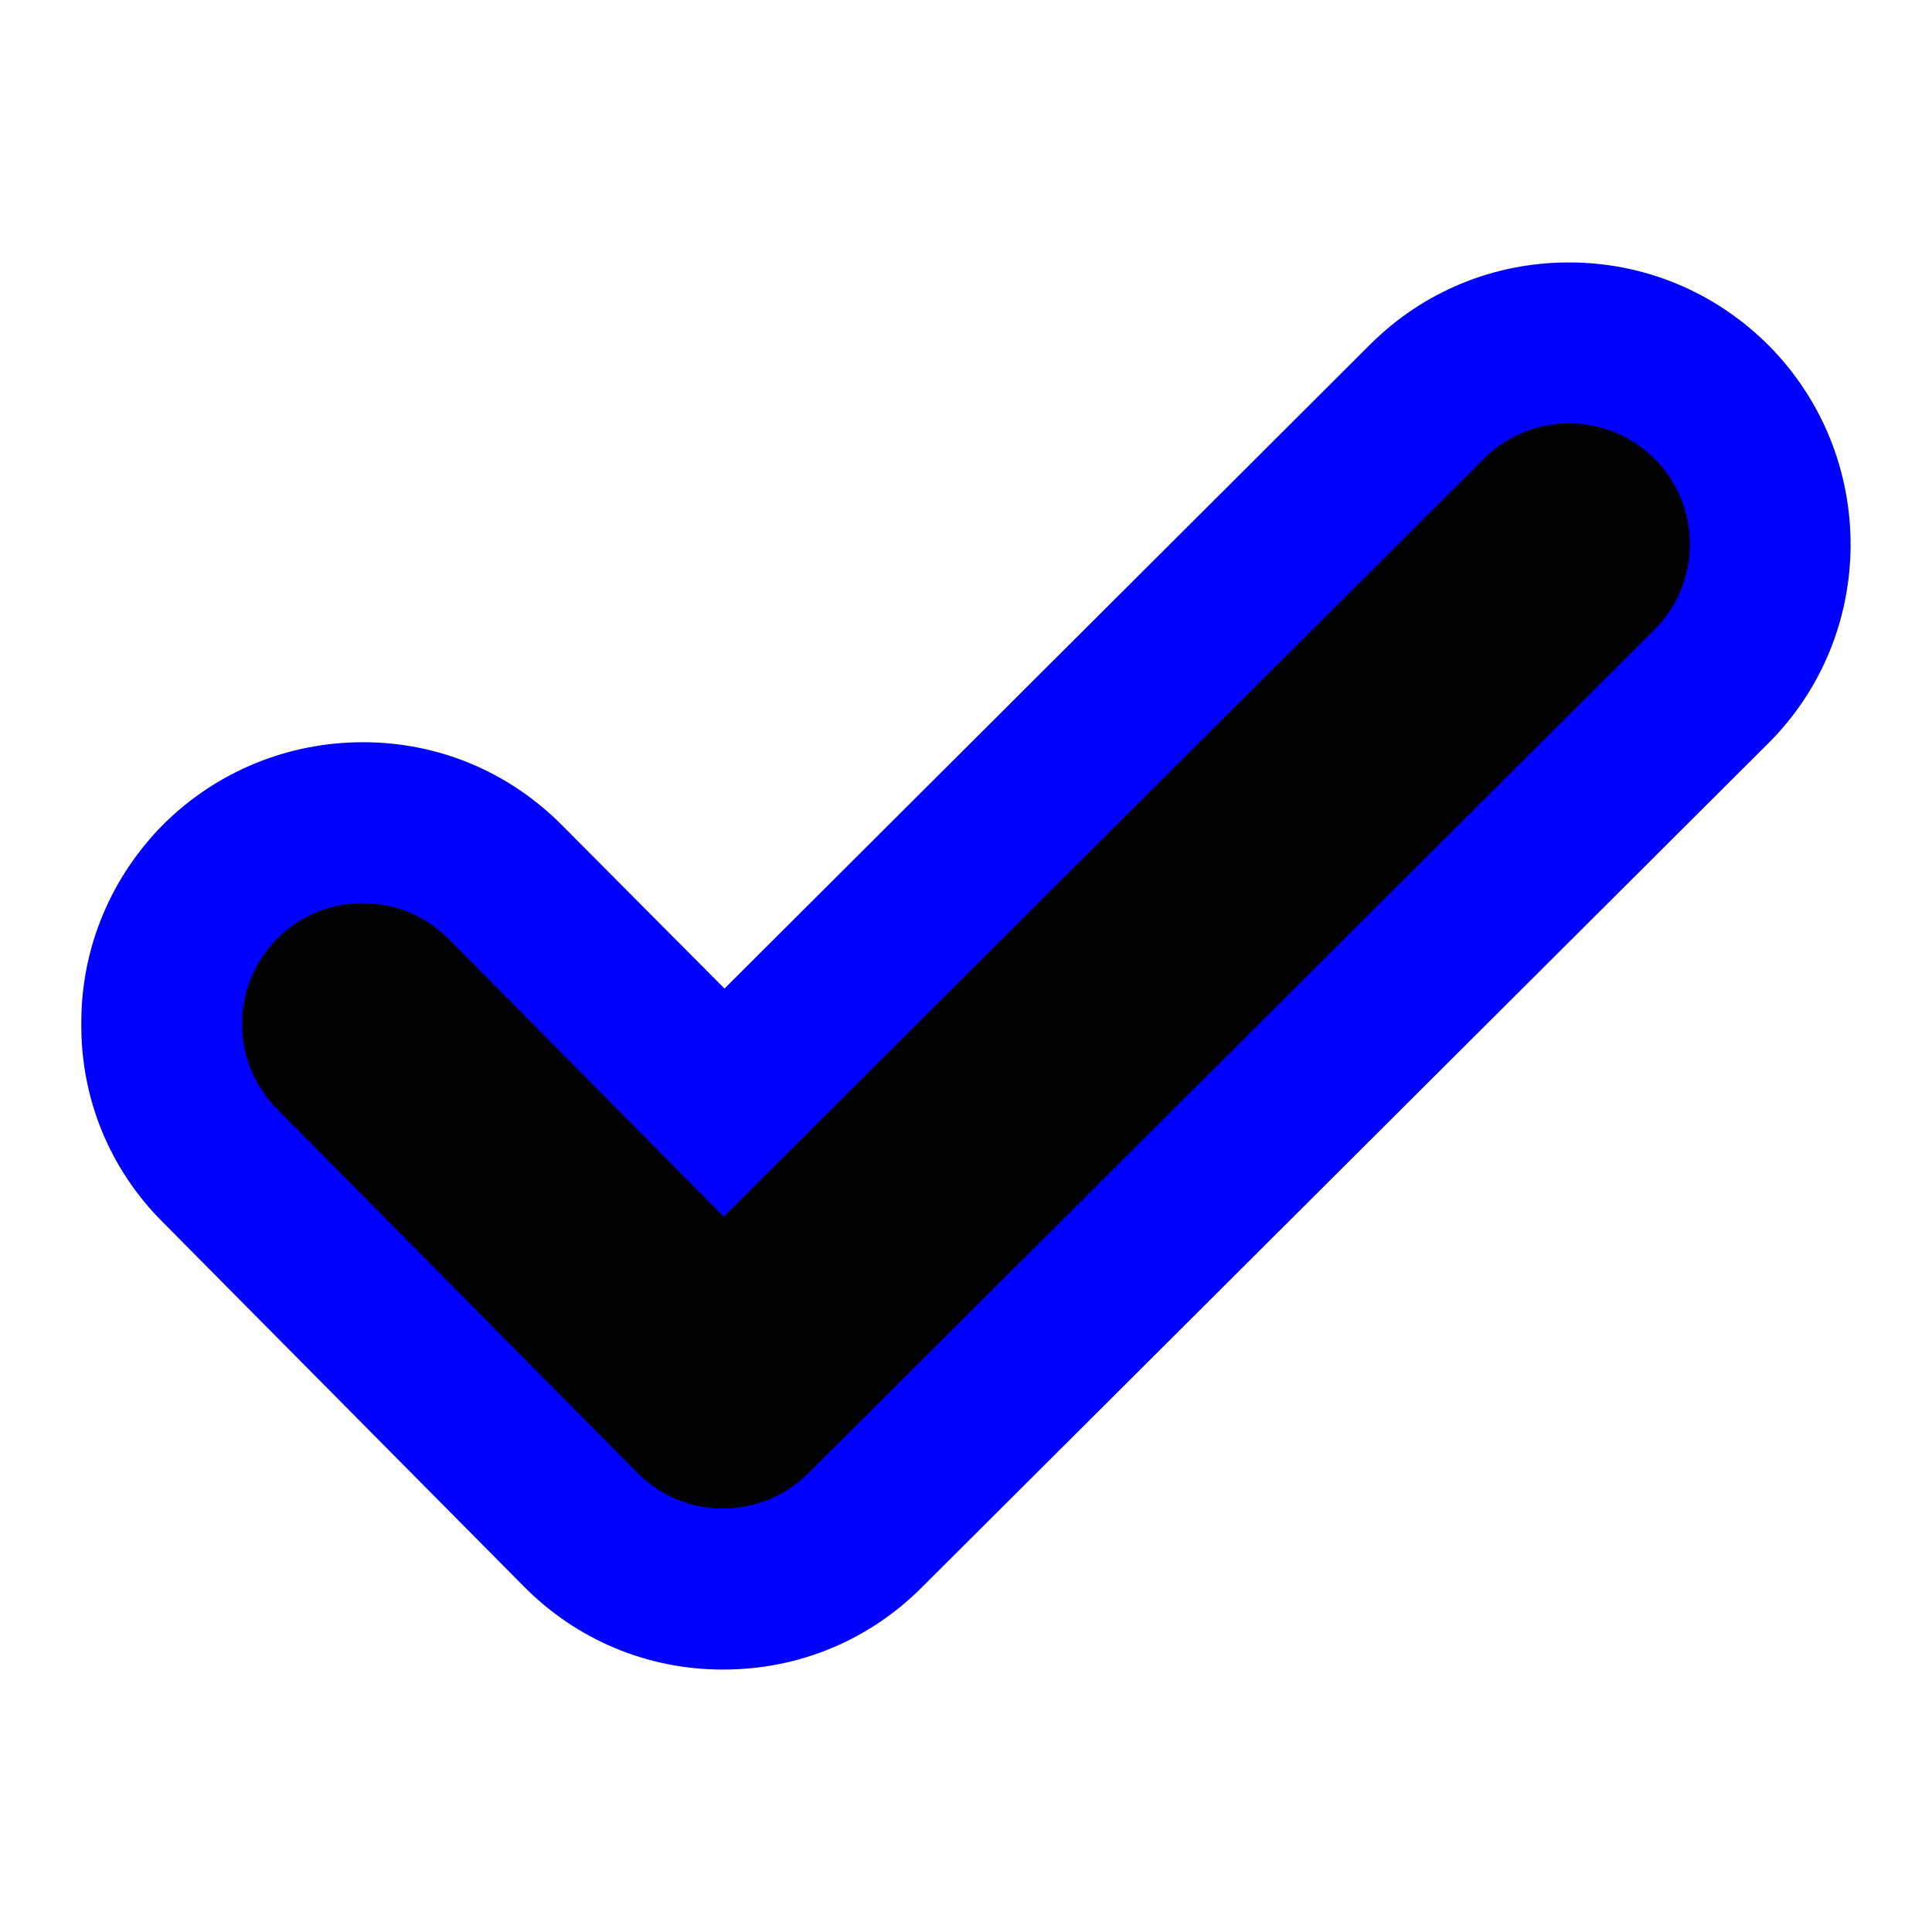 <?xml version="1.0" encoding="UTF-8"?>
<svg id="b" data-name="Layer 1" xmlns="http://www.w3.org/2000/svg" width="24" height="24" viewBox="0 0 24 24">
  <path d="M21.96,9.24l-10.51,10.48c-.66,.66-1.53,1.02-2.47,1.02s-1.82-.37-2.48-1.04L2.02,15.18c-.66-.66-1.02-1.54-1.01-2.48,0-.93,.37-1.81,1.03-2.47,.66-.65,1.54-1.01,2.47-1.01,.94,0,1.82,.37,2.48,1.04l2.01,2.02L17.02,4.28c.66-.66,1.54-1.02,2.47-1.02,.94,0,1.82,.37,2.48,1.03,1.36,1.37,1.36,3.59-.01,4.95Z" style="fill: blue;"/>
  <path d="M8.983,18.74h-.005c-.398-.001-.78-.161-1.061-.444L3.441,13.776c-.583-.589-.578-1.539,.01-2.122,.588-.584,1.537-.579,2.122,.01l3.417,3.45L18.434,5.698c.587-.585,1.536-.584,2.121,.003,.585,.586,.584,1.536-.003,2.121l-10.51,10.479c-.281,.281-.662,.438-1.059,.438Z"/>
</svg>